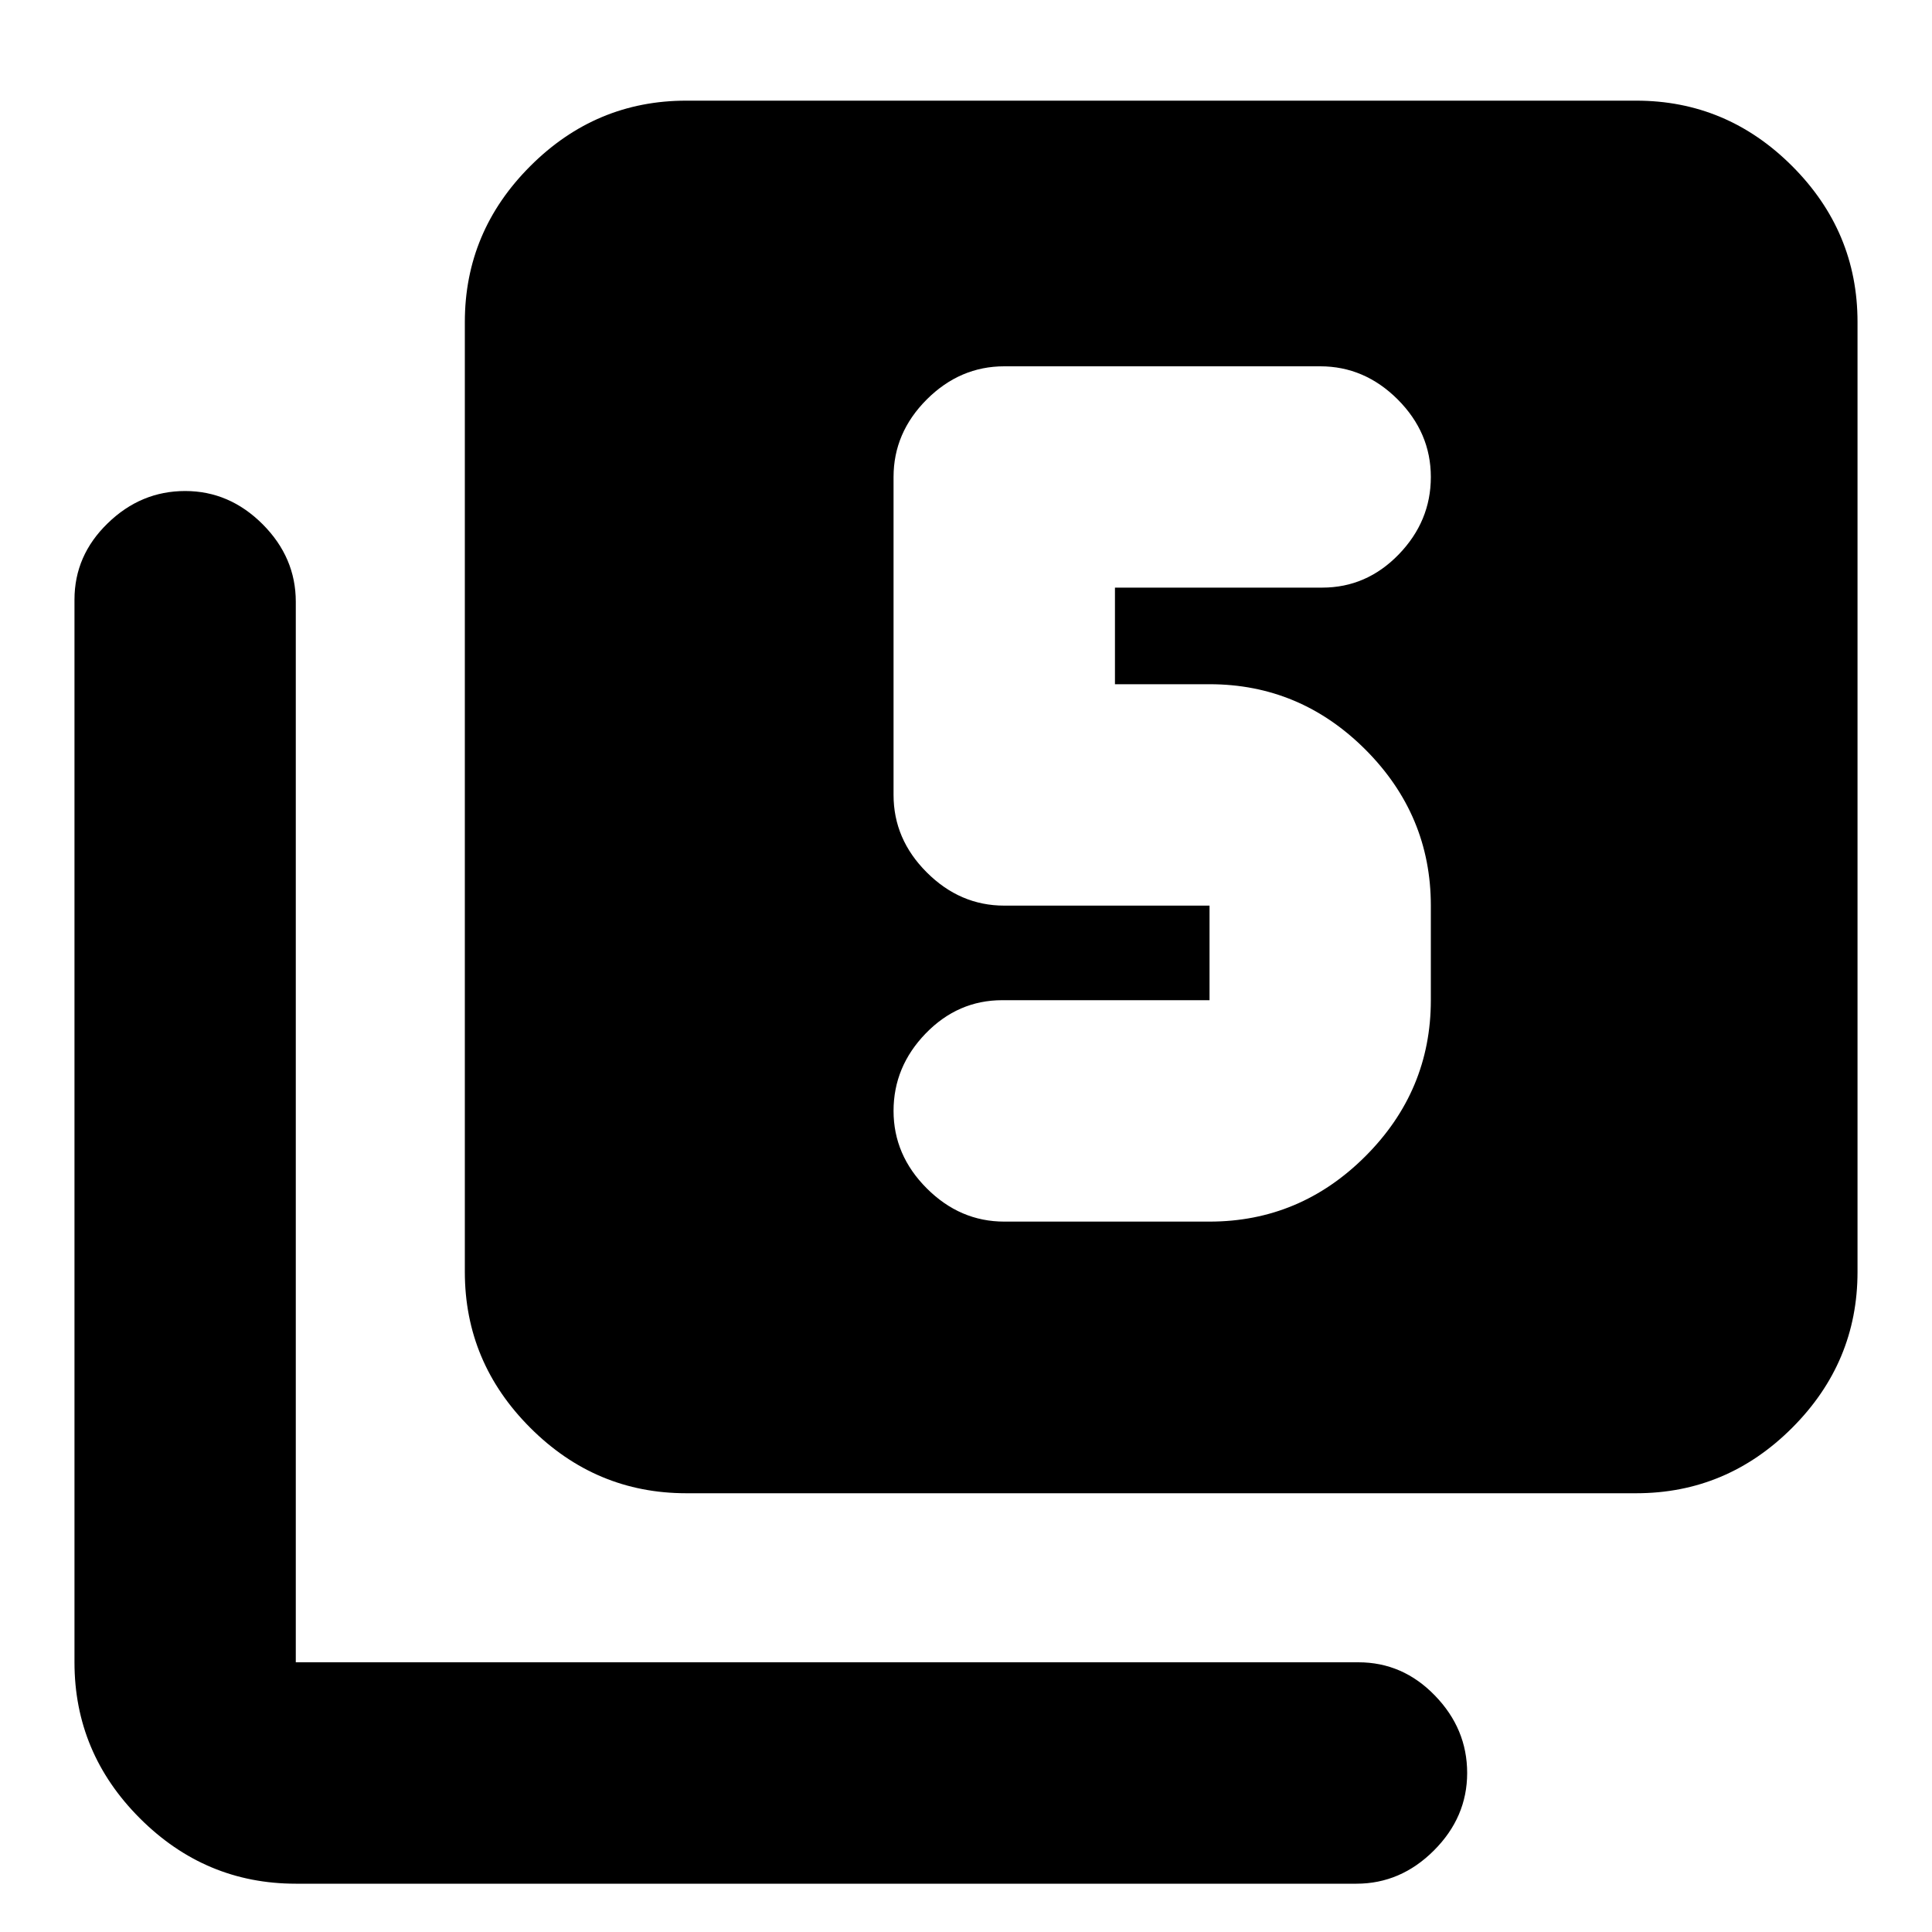 <svg xmlns="http://www.w3.org/2000/svg" height="20" width="20"><path d="M10.396 12.646h2.125q.937 0 1.614-.677t.677-1.615v-.979q0-.937-.677-1.615-.677-.677-1.614-.677h-.979v-1h2.146q.458 0 .791-.343.333-.344.333-.802 0-.459-.343-.803-.344-.343-.802-.343h-3.271q-.458 0-.802.343-.344.344-.344.803v3.291q0 .459.344.802.344.344.802.344h2.125v.979h-2.146q-.458 0-.792.344-.333.344-.333.802 0 .458.344.802.344.344.802.344Zm-3.292 2.812q-.937 0-1.614-.677-.678-.677-.678-1.614V3.333q0-.937.678-1.614.677-.677 1.614-.677h9.834q.937 0 1.614.677t.677 1.614v9.834q0 .937-.677 1.614t-1.614.677ZM3.062 19.5q-.937 0-1.614-.677t-.677-1.615v-11q0-.458.344-.791.343-.334.802-.334.458 0 .802.344.343.344.343.802v10.979h11q.459 0 .792.344.334.344.334.802 0 .458-.344.802-.344.344-.802.344Z"/></svg>